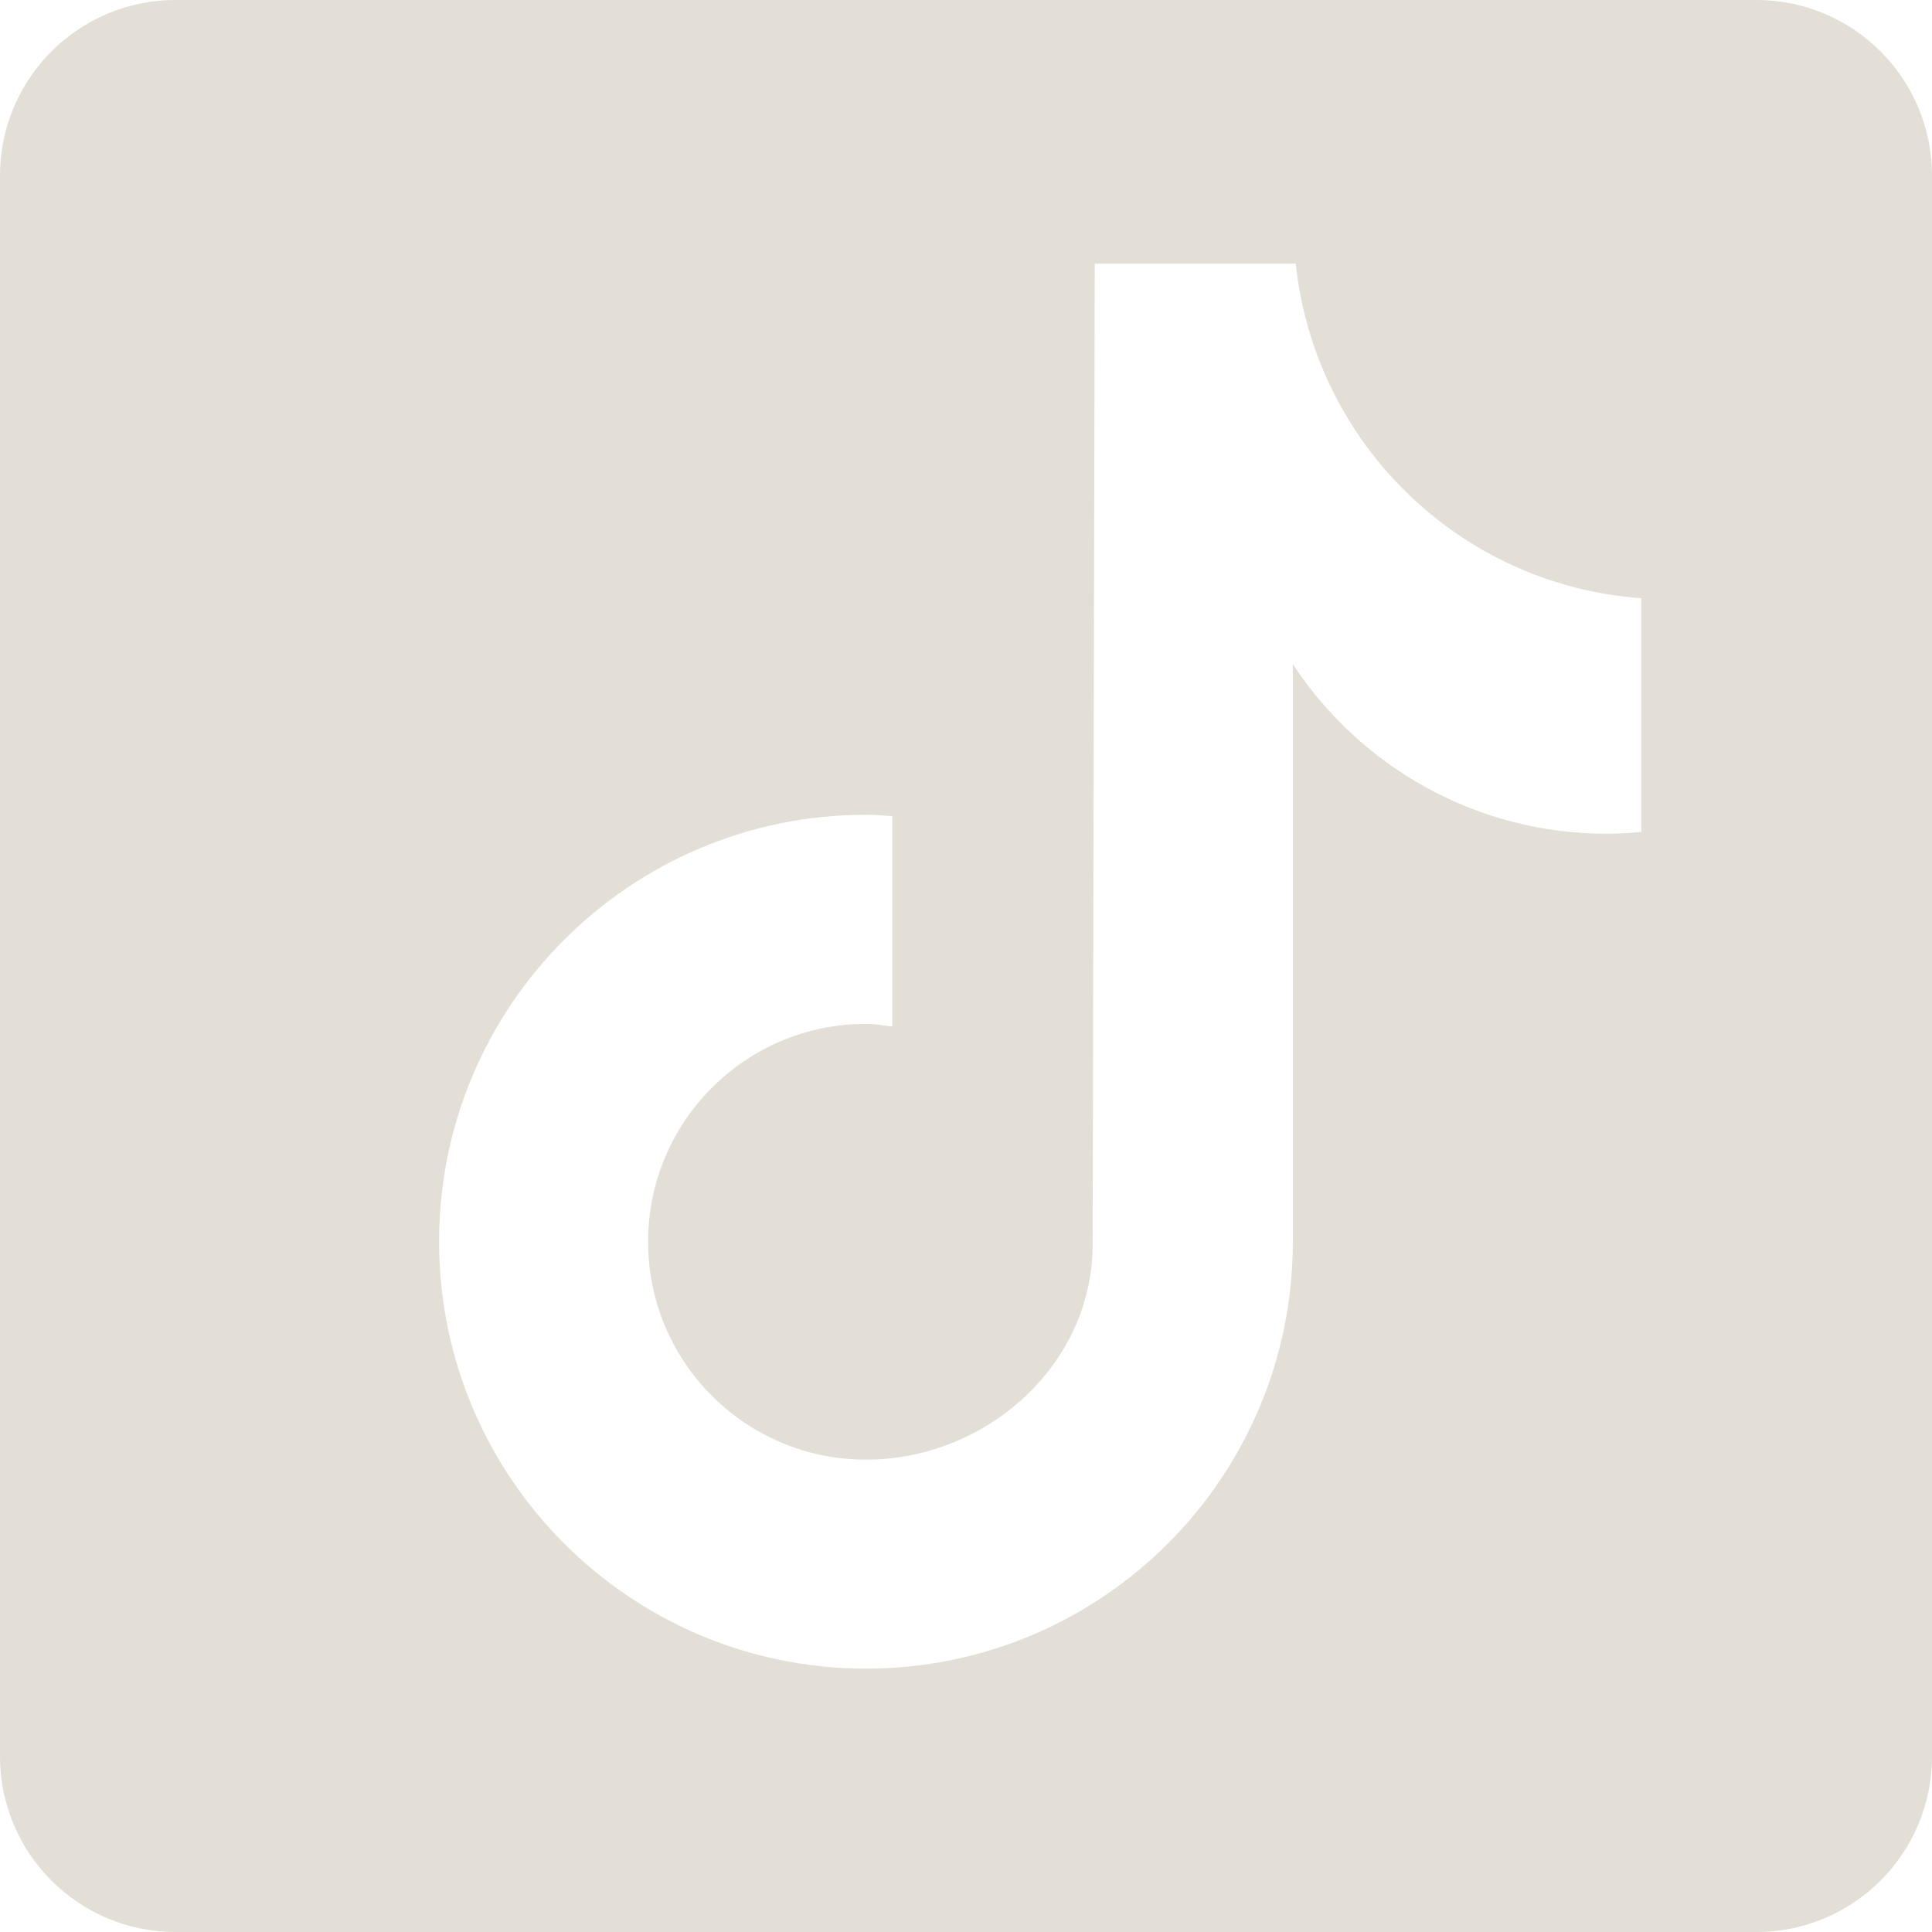 <svg width="44" height="44" viewBox="0 0 44 44" fill="none" xmlns="http://www.w3.org/2000/svg">
<path d="M40 0H4C1.79 0 0 1.79 0 4V40C0 42.21 1.79 44 4 44H40C42.21 44 44 42.21 44 40V4C44 1.79 42.208 0 40 0ZM37.378 18.948C37.118 18.972 36.856 18.988 36.592 18.988C33.602 18.988 30.974 17.452 29.444 15.126C29.444 21.224 29.444 28.164 29.444 28.28C29.444 33.65 25.09 38.002 19.722 38.002C14.354 38 10 33.646 10 28.278C10 22.908 14.354 18.556 19.722 18.556C19.926 18.556 20.124 18.574 20.322 18.586V23.378C20.122 23.354 19.928 23.318 19.722 23.318C16.982 23.318 14.76 25.54 14.76 28.28C14.76 31.02 16.98 33.242 19.722 33.242C22.464 33.242 24.884 31.082 24.884 28.342C24.884 28.232 24.932 6.002 24.932 6.002H29.51C29.94 10.096 33.246 13.328 37.378 13.624V18.948Z" fill="#E3DFD6"/>
</svg>
